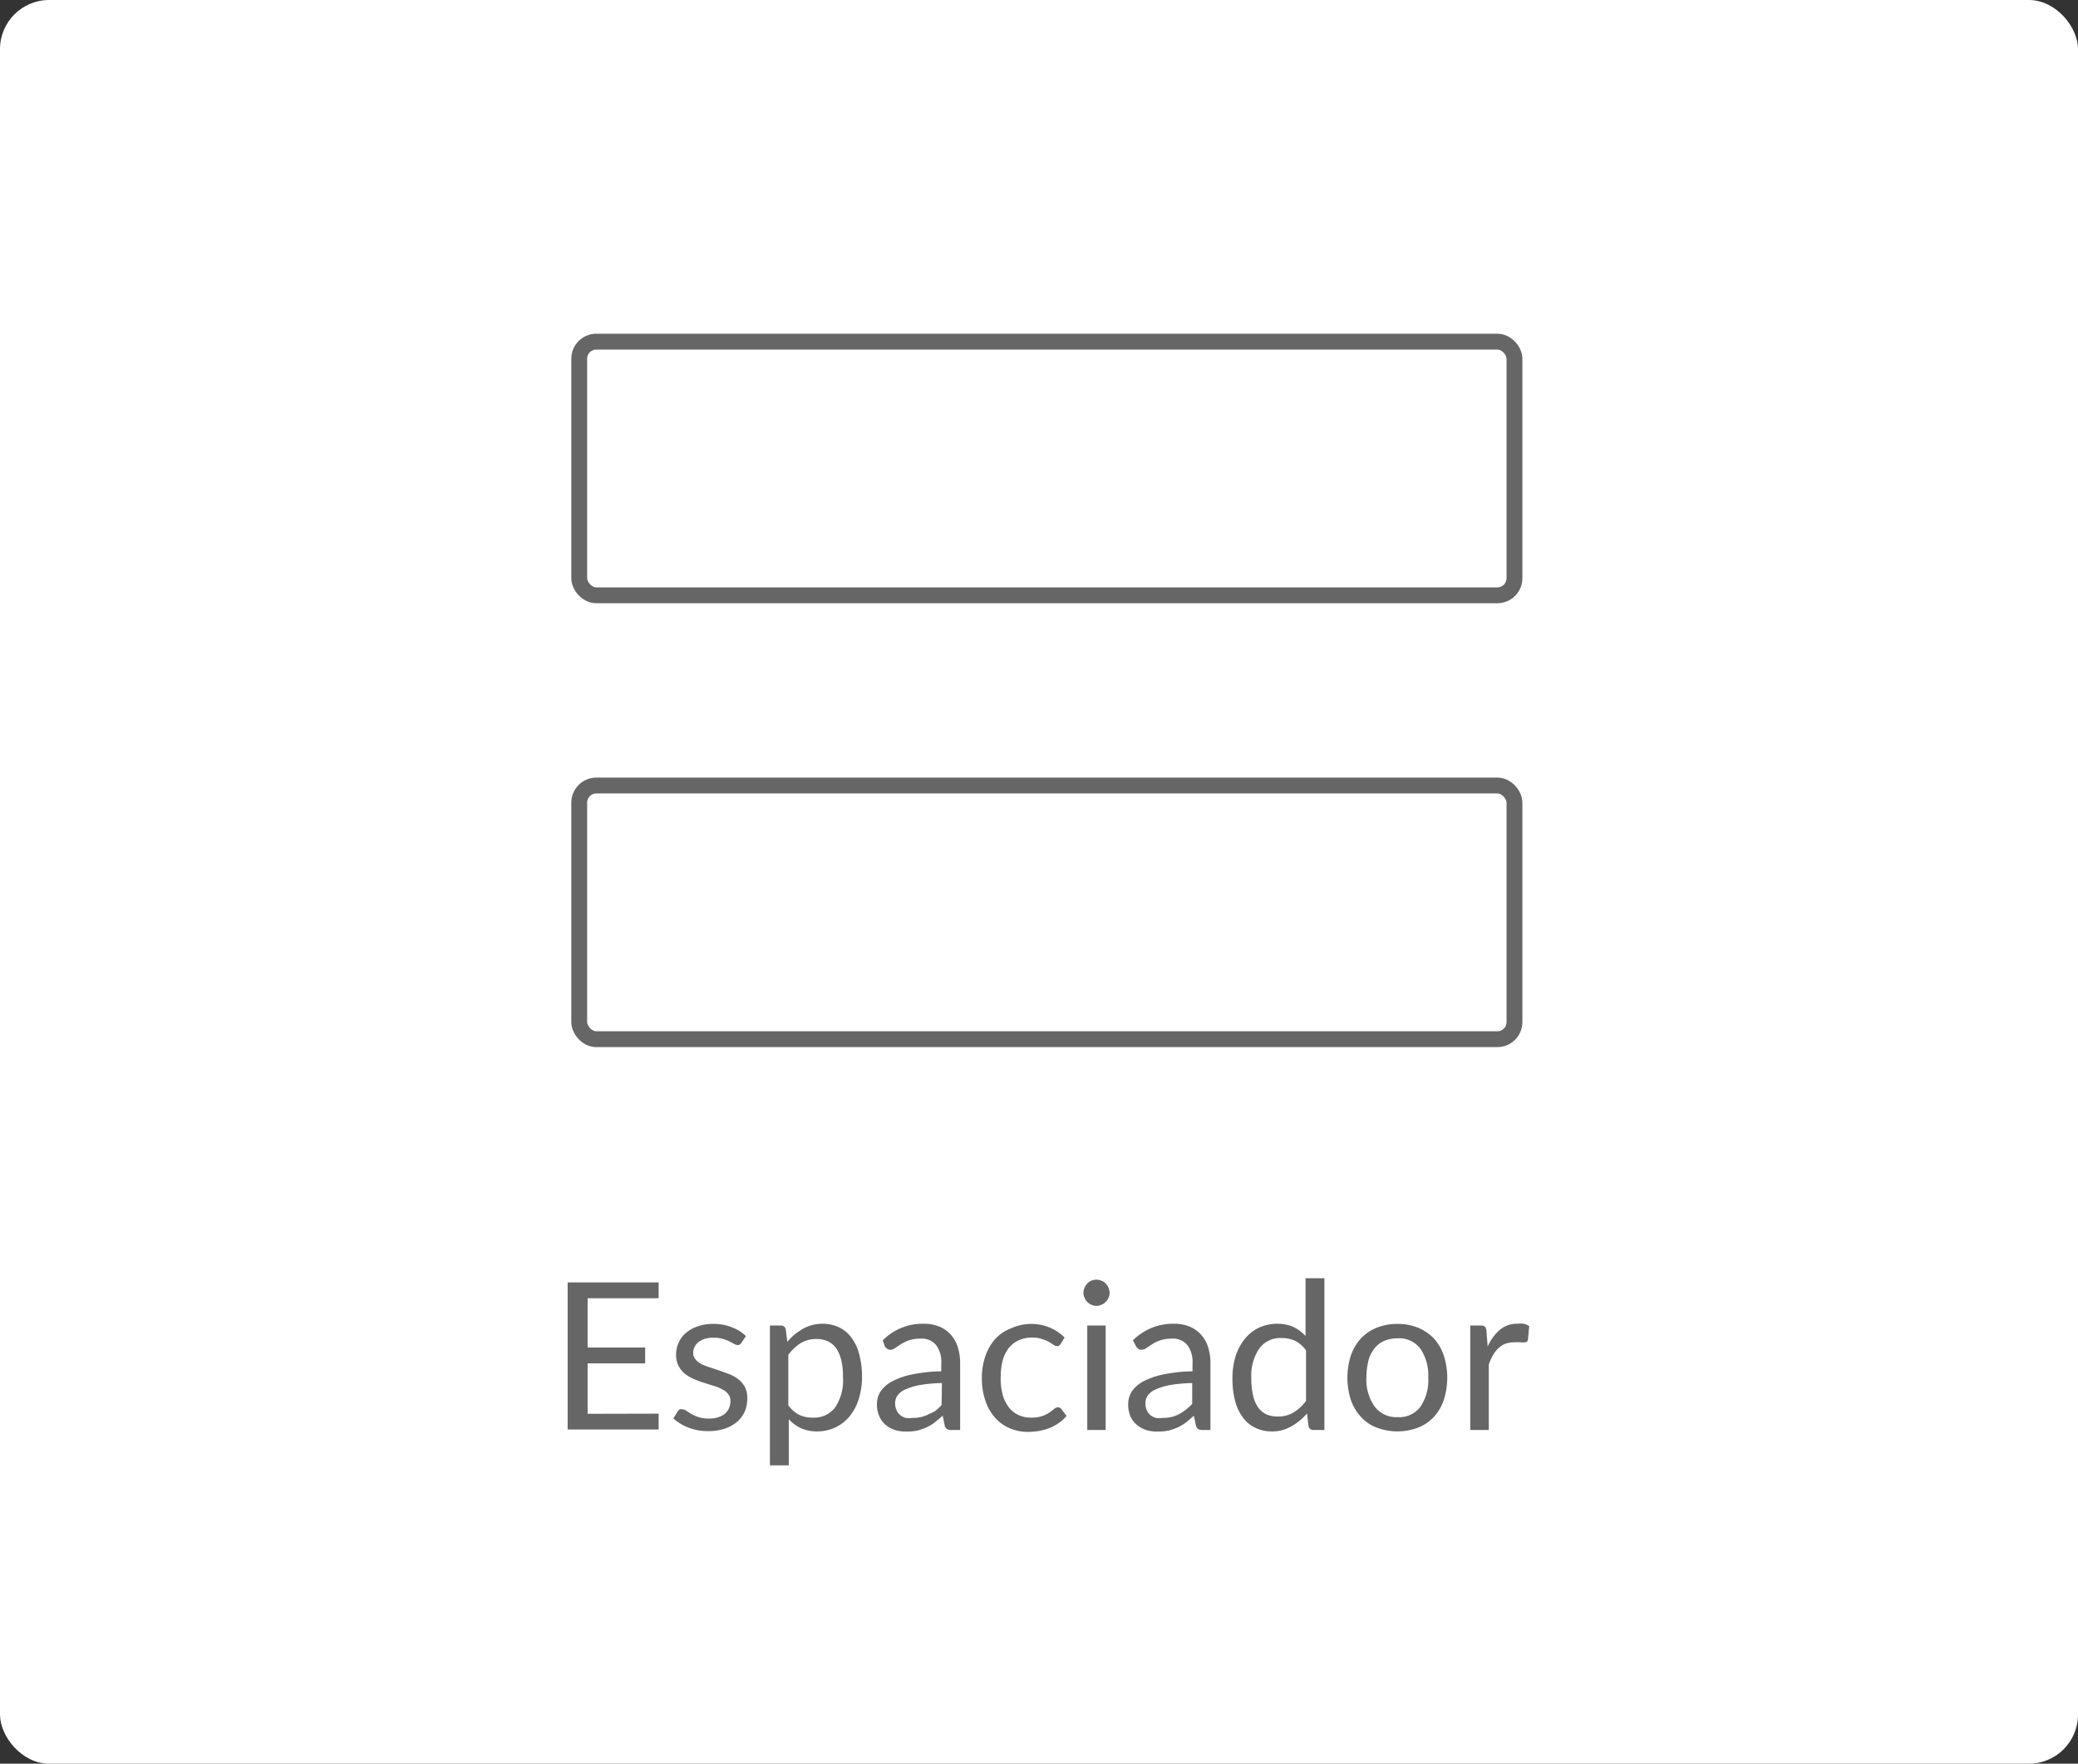 <svg id="Capa_1" data-name="Capa 1" xmlns="http://www.w3.org/2000/svg" viewBox="0 0 131.09 111.25"><rect x="0" y="0" width="131.09" height="111.25" fill="#333333" stroke="none"/><title>Espaciador</title><rect width="131.09" height="111.25" rx="3.1" fill="#fff"/><path d="M42.55,90.17v1H36.81V81.89h5.74v1H38.07V86H41.7v1H38.07v3.18Z" transform="translate(-1 -1)" fill="#666"/><path d="M47.77,85.7a.24.24,0,0,1-.24.14.43.43,0,0,1-.22-.07l-.3-.16a2.61,2.61,0,0,0-.43-.16,2,2,0,0,0-.58-.07,1.74,1.74,0,0,0-.53.07,1.5,1.5,0,0,0-.4.2.93.93,0,0,0-.25.31.78.78,0,0,0-.09.37.6.6,0,0,0,.15.42,1.3,1.3,0,0,0,.38.3,3.93,3.93,0,0,0,.55.21l.63.21.63.23a2.44,2.44,0,0,1,.54.33,1.53,1.53,0,0,1,.39.48,1.4,1.4,0,0,1,.14.68A2.13,2.13,0,0,1,48,90a2,2,0,0,1-.48.67,2.44,2.44,0,0,1-.78.44,3.17,3.17,0,0,1-1.07.16,3.3,3.3,0,0,1-1.24-.22,3,3,0,0,1-.95-.58l.27-.44a.77.77,0,0,1,.12-.13.36.36,0,0,1,.19,0,.42.42,0,0,1,.24.09,3.71,3.71,0,0,0,.32.2,2.4,2.4,0,0,0,.45.2,2.1,2.1,0,0,0,.66.09,1.7,1.7,0,0,0,.59-.09,1.18,1.18,0,0,0,.43-.23A1.07,1.07,0,0,0,47,89.8a1.15,1.15,0,0,0,.08-.41.69.69,0,0,0-.15-.46,1.06,1.06,0,0,0-.38-.3,2.74,2.74,0,0,0-.55-.22l-.63-.2a5.87,5.87,0,0,1-.63-.24,2.29,2.29,0,0,1-.55-.33,1.51,1.51,0,0,1-.54-1.22,1.8,1.8,0,0,1,.16-.72,1.67,1.67,0,0,1,.45-.61,2.14,2.14,0,0,1,.74-.42,2.78,2.78,0,0,1,1-.16,3.05,3.05,0,0,1,1.17.21,2.64,2.64,0,0,1,.89.56Z" transform="translate(-1 -1)" fill="#666"/><path d="M50.67,85.64a3.42,3.42,0,0,1,1-.83,2.49,2.49,0,0,1,1.25-.31,2.36,2.36,0,0,1,1,.22,2.08,2.08,0,0,1,.78.64,2.9,2.9,0,0,1,.5,1.06,5.25,5.25,0,0,1,.18,1.44,4.56,4.56,0,0,1-.2,1.36,3.22,3.22,0,0,1-.56,1.09,2.66,2.66,0,0,1-.9.72,2.7,2.7,0,0,1-1.19.26,2.46,2.46,0,0,1-1-.2,2.53,2.53,0,0,1-.77-.57v2.91H49.57V84.61h.69a.3.3,0,0,1,.31.25Zm.06,4a1.88,1.88,0,0,0,.7.61,1.91,1.91,0,0,0,.84.17,1.66,1.66,0,0,0,1.42-.65,3.07,3.07,0,0,0,.49-1.88,4.49,4.49,0,0,0-.11-1.1,2.32,2.32,0,0,0-.33-.76,1.3,1.3,0,0,0-.53-.43,1.71,1.71,0,0,0-.7-.14,1.93,1.93,0,0,0-1,.26,3,3,0,0,0-.78.74Z" transform="translate(-1 -1)" fill="#666"/><path d="M56.69,85.54a3.63,3.63,0,0,1,1.17-.78,3.53,3.53,0,0,1,1.4-.26,2.52,2.52,0,0,1,1,.18,1.89,1.89,0,0,1,.72.51,2.06,2.06,0,0,1,.44.78,3.31,3.31,0,0,1,.15,1V91.2H61a.48.48,0,0,1-.26-.06.34.34,0,0,1-.14-.21l-.13-.63-.51.43a2.75,2.75,0,0,1-.52.31,3.6,3.6,0,0,1-.58.2,3.69,3.69,0,0,1-.69.06,2.46,2.46,0,0,1-.72-.1,1.8,1.8,0,0,1-.59-.33,1.45,1.45,0,0,1-.39-.54,1.86,1.86,0,0,1-.15-.77,1.53,1.53,0,0,1,.21-.76,2,2,0,0,1,.7-.64,4.51,4.51,0,0,1,1.25-.45,9.72,9.72,0,0,1,1.9-.21V87a1.76,1.76,0,0,0-.33-1.16,1.17,1.17,0,0,0-1-.4,2.18,2.18,0,0,0-.72.11,2.59,2.59,0,0,0-.5.24l-.36.24a.53.53,0,0,1-.3.11.32.32,0,0,1-.2-.06.54.54,0,0,1-.15-.15Zm3.73,2.7a9.81,9.81,0,0,0-1.36.12,4.07,4.07,0,0,0-.92.27,1.22,1.22,0,0,0-.51.38.8.8,0,0,0-.16.49,1,1,0,0,0,.09.45.72.72,0,0,0,.23.31.92.92,0,0,0,.34.18,2,2,0,0,0,.43,0,2.47,2.47,0,0,0,.56-.06,1.91,1.91,0,0,0,.47-.18A2.44,2.44,0,0,0,60,90a3.44,3.44,0,0,0,.4-.37Z" transform="translate(-1 -1)" fill="#666"/><path d="M67.9,85.79l-.11.11a.26.26,0,0,1-.14,0,.35.35,0,0,1-.21-.09l-.29-.18a2.57,2.57,0,0,0-.43-.17,1.78,1.78,0,0,0-.61-.09,2,2,0,0,0-.86.18,1.73,1.73,0,0,0-.62.49,2.32,2.32,0,0,0-.38.79,4.1,4.1,0,0,0-.12,1A3.87,3.87,0,0,0,64.26,89a2.38,2.38,0,0,0,.39.78,1.67,1.67,0,0,0,.61.48,1.83,1.83,0,0,0,.79.16,2,2,0,0,0,.7-.1,1.89,1.89,0,0,0,.45-.22,2.89,2.89,0,0,0,.3-.23.42.42,0,0,1,.24-.1.28.28,0,0,1,.22.11l.32.43a2.1,2.1,0,0,1-.49.45,2.78,2.78,0,0,1-.59.32,3.46,3.46,0,0,1-.65.18,4.17,4.17,0,0,1-.71.06,2.87,2.87,0,0,1-1.14-.23,2.52,2.52,0,0,1-.92-.66,2.9,2.9,0,0,1-.61-1.06,4.26,4.26,0,0,1-.23-1.44,4.15,4.15,0,0,1,.21-1.35,3.15,3.15,0,0,1,.6-1.08,2.55,2.55,0,0,1,1-.7A3.2,3.2,0,0,1,66,84.51a3.09,3.09,0,0,1,1.22.23,2.88,2.88,0,0,1,.94.63Z" transform="translate(-1 -1)" fill="#666"/><path d="M71,82.55a.64.64,0,0,1-.07.31.68.68,0,0,1-.18.26.64.64,0,0,1-.27.18.68.68,0,0,1-.32.07.67.67,0,0,1-.31-.07.76.76,0,0,1-.26-.18.78.78,0,0,1-.17-.26.64.64,0,0,1-.07-.31.71.71,0,0,1,.07-.32.83.83,0,0,1,.17-.27.76.76,0,0,1,.26-.18.81.81,0,0,1,.31-.06.83.83,0,0,1,.32.06.64.64,0,0,1,.27.18.88.88,0,0,1,.25.59Zm-.25,2.06V91.2H69.59V84.61Z" transform="translate(-1 -1)" fill="#666"/><path d="M72.47,85.54a3.78,3.78,0,0,1,1.18-.78,3.53,3.53,0,0,1,1.4-.26,2.52,2.52,0,0,1,1,.18,2,2,0,0,1,.72.51,2.06,2.06,0,0,1,.44.78,3.31,3.31,0,0,1,.15,1V91.2h-.51a.48.48,0,0,1-.26-.06.34.34,0,0,1-.14-.21l-.14-.63c-.17.16-.34.3-.5.43a3.1,3.1,0,0,1-.52.31,3.6,3.6,0,0,1-.58.2,3.69,3.69,0,0,1-.69.06,2.37,2.37,0,0,1-.72-.1,1.7,1.7,0,0,1-.59-.33,1.47,1.47,0,0,1-.4-.54,2,2,0,0,1-.14-.77,1.53,1.53,0,0,1,.21-.76,2,2,0,0,1,.7-.64,4.51,4.51,0,0,1,1.25-.45,9.72,9.72,0,0,1,1.9-.21V87a1.76,1.76,0,0,0-.33-1.16,1.17,1.17,0,0,0-1-.4,2.14,2.14,0,0,0-.72.11,2.59,2.59,0,0,0-.5.24l-.36.24a.55.55,0,0,1-.3.11.37.37,0,0,1-.21-.06.67.67,0,0,1-.14-.15Zm3.74,2.7a9.67,9.67,0,0,0-1.36.12,3.92,3.92,0,0,0-.92.27,1.22,1.22,0,0,0-.51.38.8.8,0,0,0-.16.49,1.17,1.17,0,0,0,.08.45.93.93,0,0,0,.23.31,1.06,1.06,0,0,0,.35.18,1.88,1.88,0,0,0,.43,0,2.32,2.32,0,0,0,.55-.06,2,2,0,0,0,.48-.18,2.87,2.87,0,0,0,.43-.28,3.44,3.44,0,0,0,.4-.37Z" transform="translate(-1 -1)" fill="#666"/><path d="M84.55,81.63V91.2h-.69a.29.29,0,0,1-.31-.24l-.1-.8a3.75,3.75,0,0,1-1,.82,2.4,2.4,0,0,1-1.24.31,2.32,2.32,0,0,1-1-.22,2.11,2.11,0,0,1-.79-.64,3,3,0,0,1-.5-1.05,5.3,5.3,0,0,1-.17-1.45,4.56,4.56,0,0,1,.19-1.36,3.35,3.35,0,0,1,.56-1.08,2.63,2.63,0,0,1,.89-.73,2.75,2.75,0,0,1,1.2-.26,2.49,2.49,0,0,1,1,.2,2.53,2.53,0,0,1,.77.57V81.63Zm-1.16,4.55a1.88,1.88,0,0,0-.7-.61,2.07,2.07,0,0,0-.84-.17,1.65,1.65,0,0,0-1.41.66,3.06,3.06,0,0,0-.5,1.87,4.91,4.91,0,0,0,.11,1.1,2.13,2.13,0,0,0,.33.76,1.34,1.34,0,0,0,.52.43,1.8,1.8,0,0,0,.71.13,1.82,1.82,0,0,0,1-.26,2.67,2.67,0,0,0,.78-.73Z" transform="translate(-1 -1)" fill="#666"/><path d="M89.16,84.51a3.38,3.38,0,0,1,1.3.24,3,3,0,0,1,1,.68,3.07,3.07,0,0,1,.62,1.07,4.6,4.6,0,0,1,0,2.81,2.94,2.94,0,0,1-.62,1.06,2.7,2.7,0,0,1-1,.68,3.67,3.67,0,0,1-2.61,0,2.55,2.55,0,0,1-1-.68,3,3,0,0,1-.63-1.06,4.6,4.6,0,0,1,0-2.81,3.09,3.09,0,0,1,.63-1.07,2.78,2.78,0,0,1,1-.68A3.4,3.4,0,0,1,89.16,84.51Zm0,5.88a1.67,1.67,0,0,0,1.45-.66,2.94,2.94,0,0,0,.49-1.82,3,3,0,0,0-.49-1.83,1.67,1.67,0,0,0-1.45-.66,2.06,2.06,0,0,0-.86.17,1.54,1.54,0,0,0-.61.49,2,2,0,0,0-.37.78,4.21,4.21,0,0,0-.12,1,2.94,2.94,0,0,0,.49,1.82A1.7,1.7,0,0,0,89.16,90.39Z" transform="translate(-1 -1)" fill="#666"/><path d="M94.85,85.94a2.94,2.94,0,0,1,.77-1.06,1.63,1.63,0,0,1,1.11-.38,1.75,1.75,0,0,1,.4,0,1,1,0,0,1,.34.15l-.08.86a.19.19,0,0,1-.2.16,1,1,0,0,1-.26,0,2.41,2.41,0,0,0-.4,0,1.64,1.64,0,0,0-.56.09,1.3,1.3,0,0,0-.43.27,2,2,0,0,0-.35.44,3.37,3.37,0,0,0-.27.6V91.2H93.75V84.61h.67a.37.37,0,0,1,.26.08.42.42,0,0,1,.09.24Z" transform="translate(-1 -1)" fill="#666"/><rect x="36.54" y="21.55" width="59" height="16" rx="1.08" fill="none" stroke="#666" stroke-miterlimit="10"/><rect x="36.54" y="49.55" width="59" height="16" rx="1.08" fill="none" stroke="#666" stroke-miterlimit="10"/></svg>